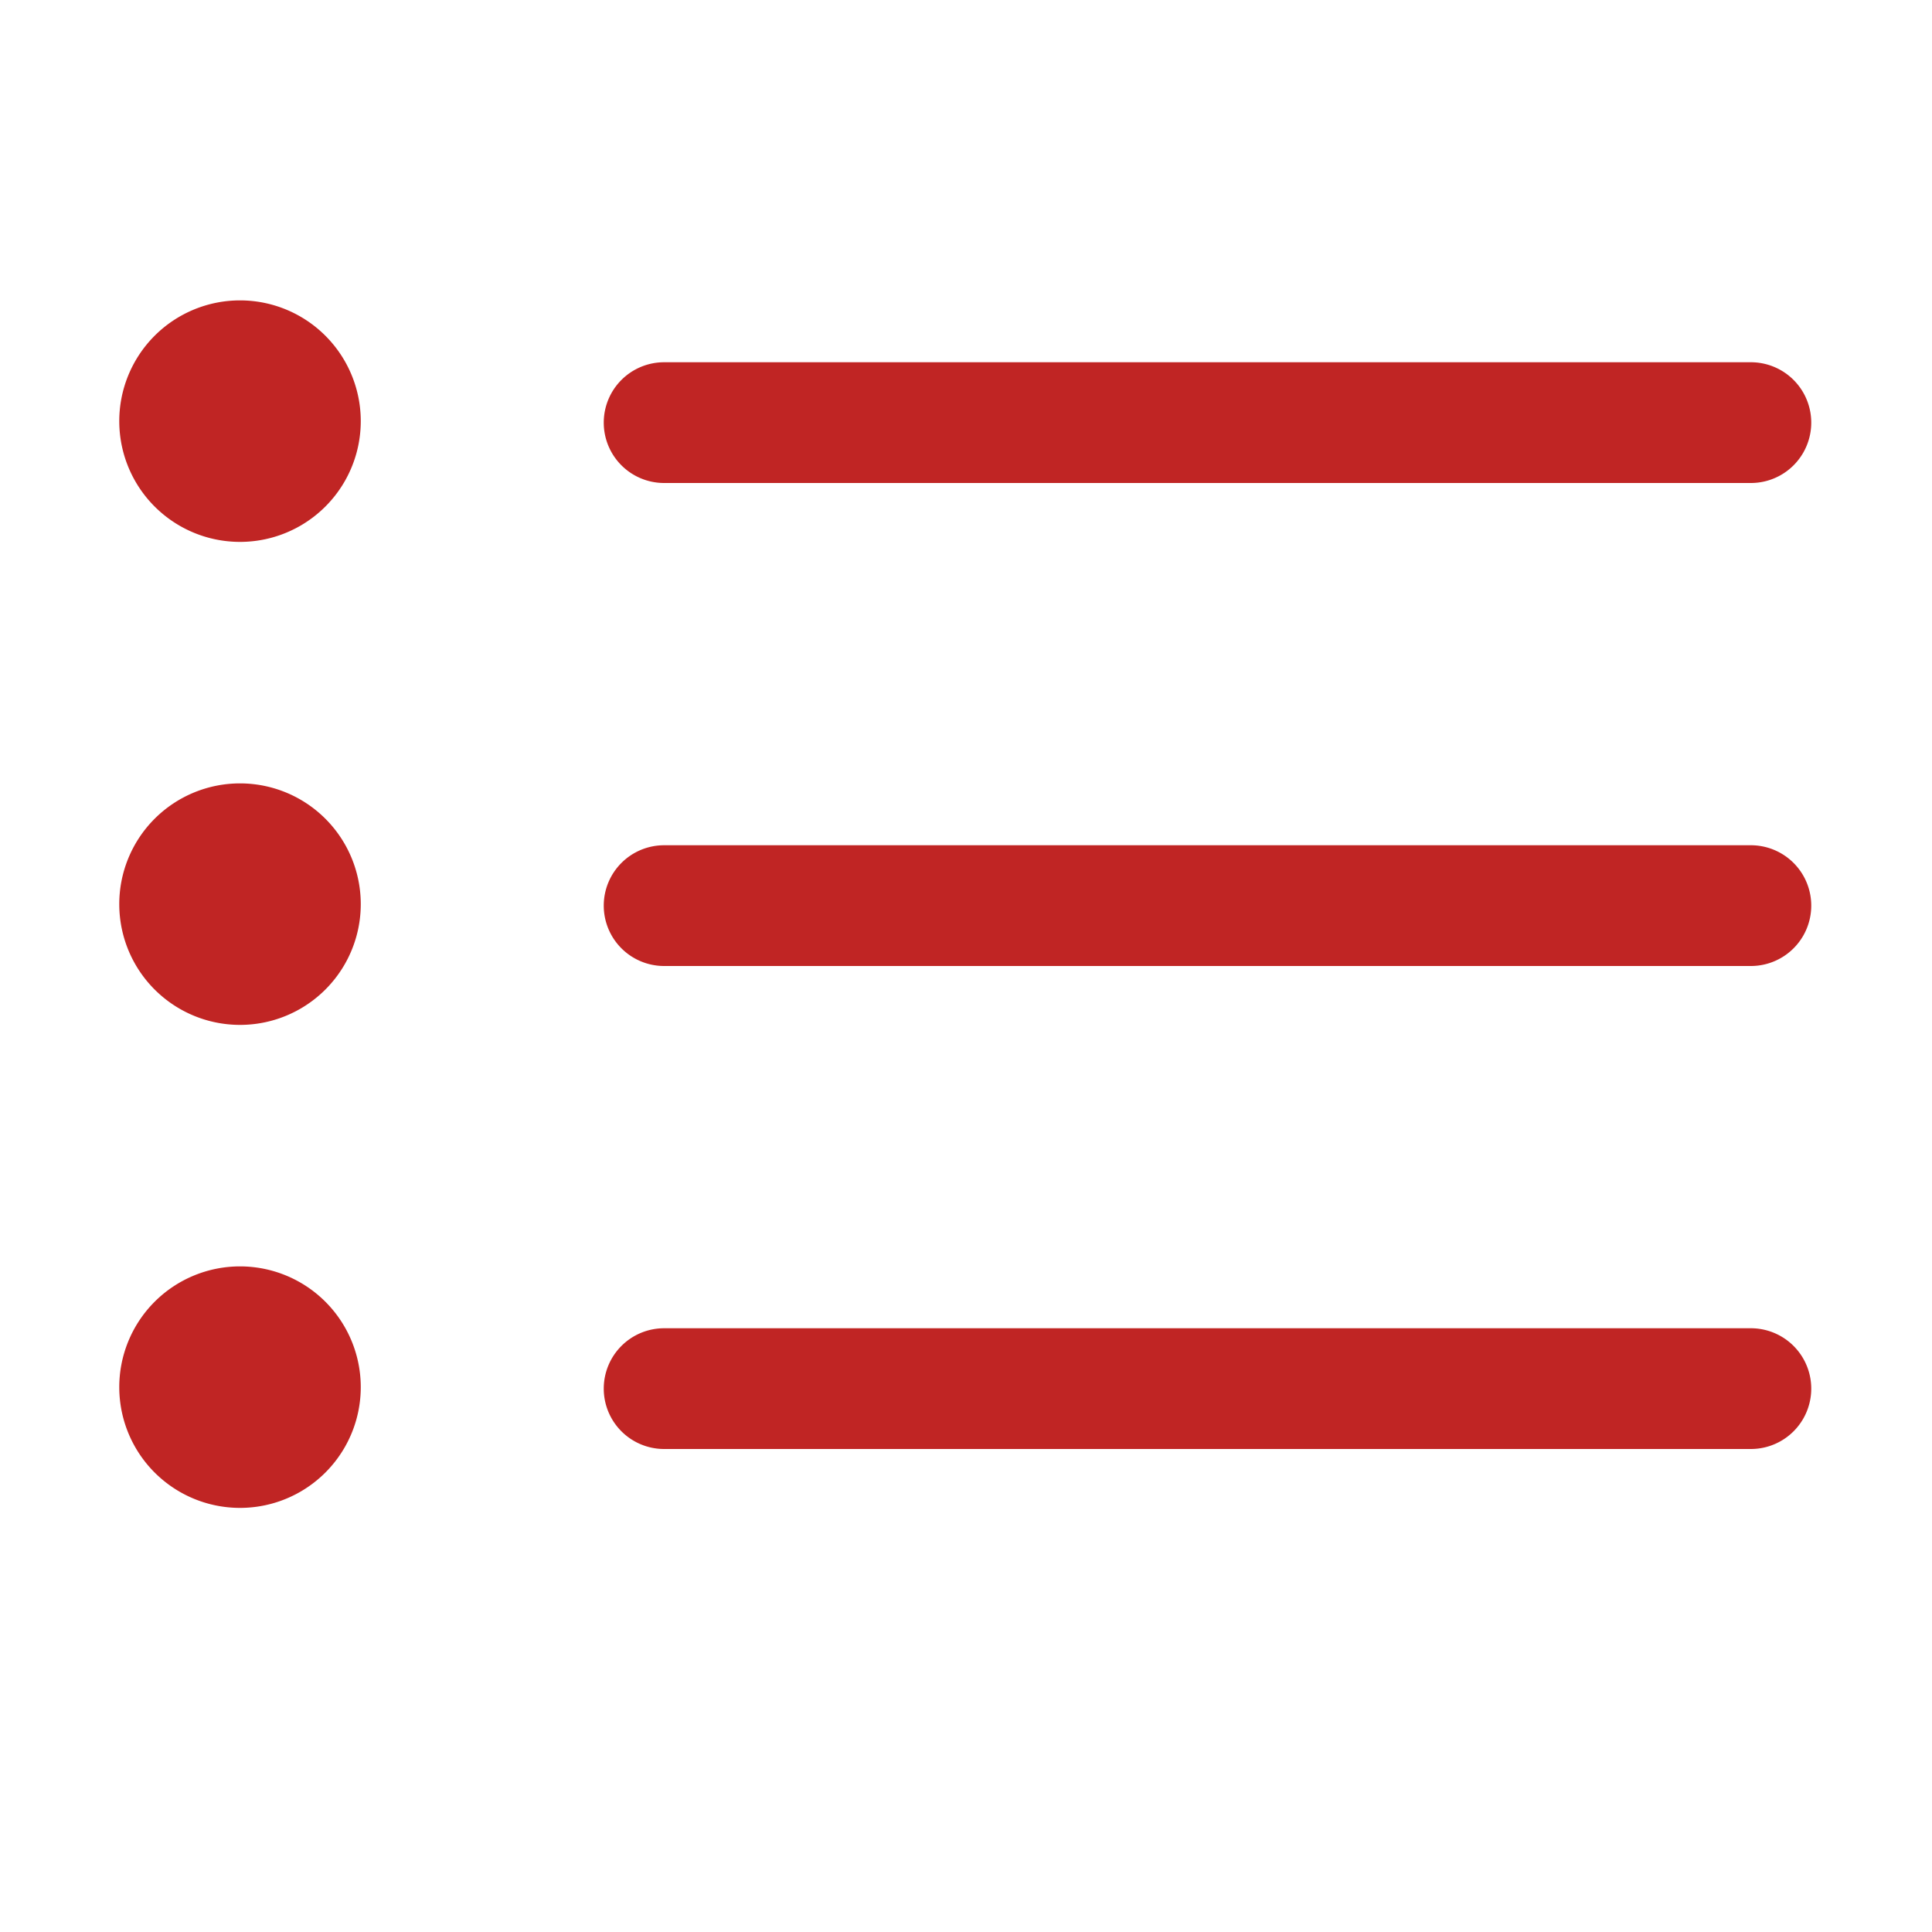 <svg xmlns="http://www.w3.org/2000/svg" width="16" height="16" viewBox="0 0 16 16"><g><g><g/><g><path fill="#c02524" d="M5 11.5a.5.5 0 0 1 .5-.5h9a.5.5 0 0 1 0 1h-9a.5.5 0 0 1-.5-.5zm0-4a.5.5 0 0 1 .5-.5h9a.5.5 0 0 1 0 1h-9a.5.5 0 0 1-.5-.5zm0-4a.5.5 0 0 1 .5-.5h9a.5.5 0 0 1 0 1h-9a.5.5 0 0 1-.5-.5zm-3.707.707a1 1 0 1 1 1.414-1.414 1 1 0 0 1-1.414 1.414zm0 4a1 1 0 1 1 1.414-1.414 1 1 0 0 1-1.414 1.414zm0 4a1 1 0 1 1 1.414-1.414 1 1 0 0 1-1.414 1.414z"/></g></g></g></svg>